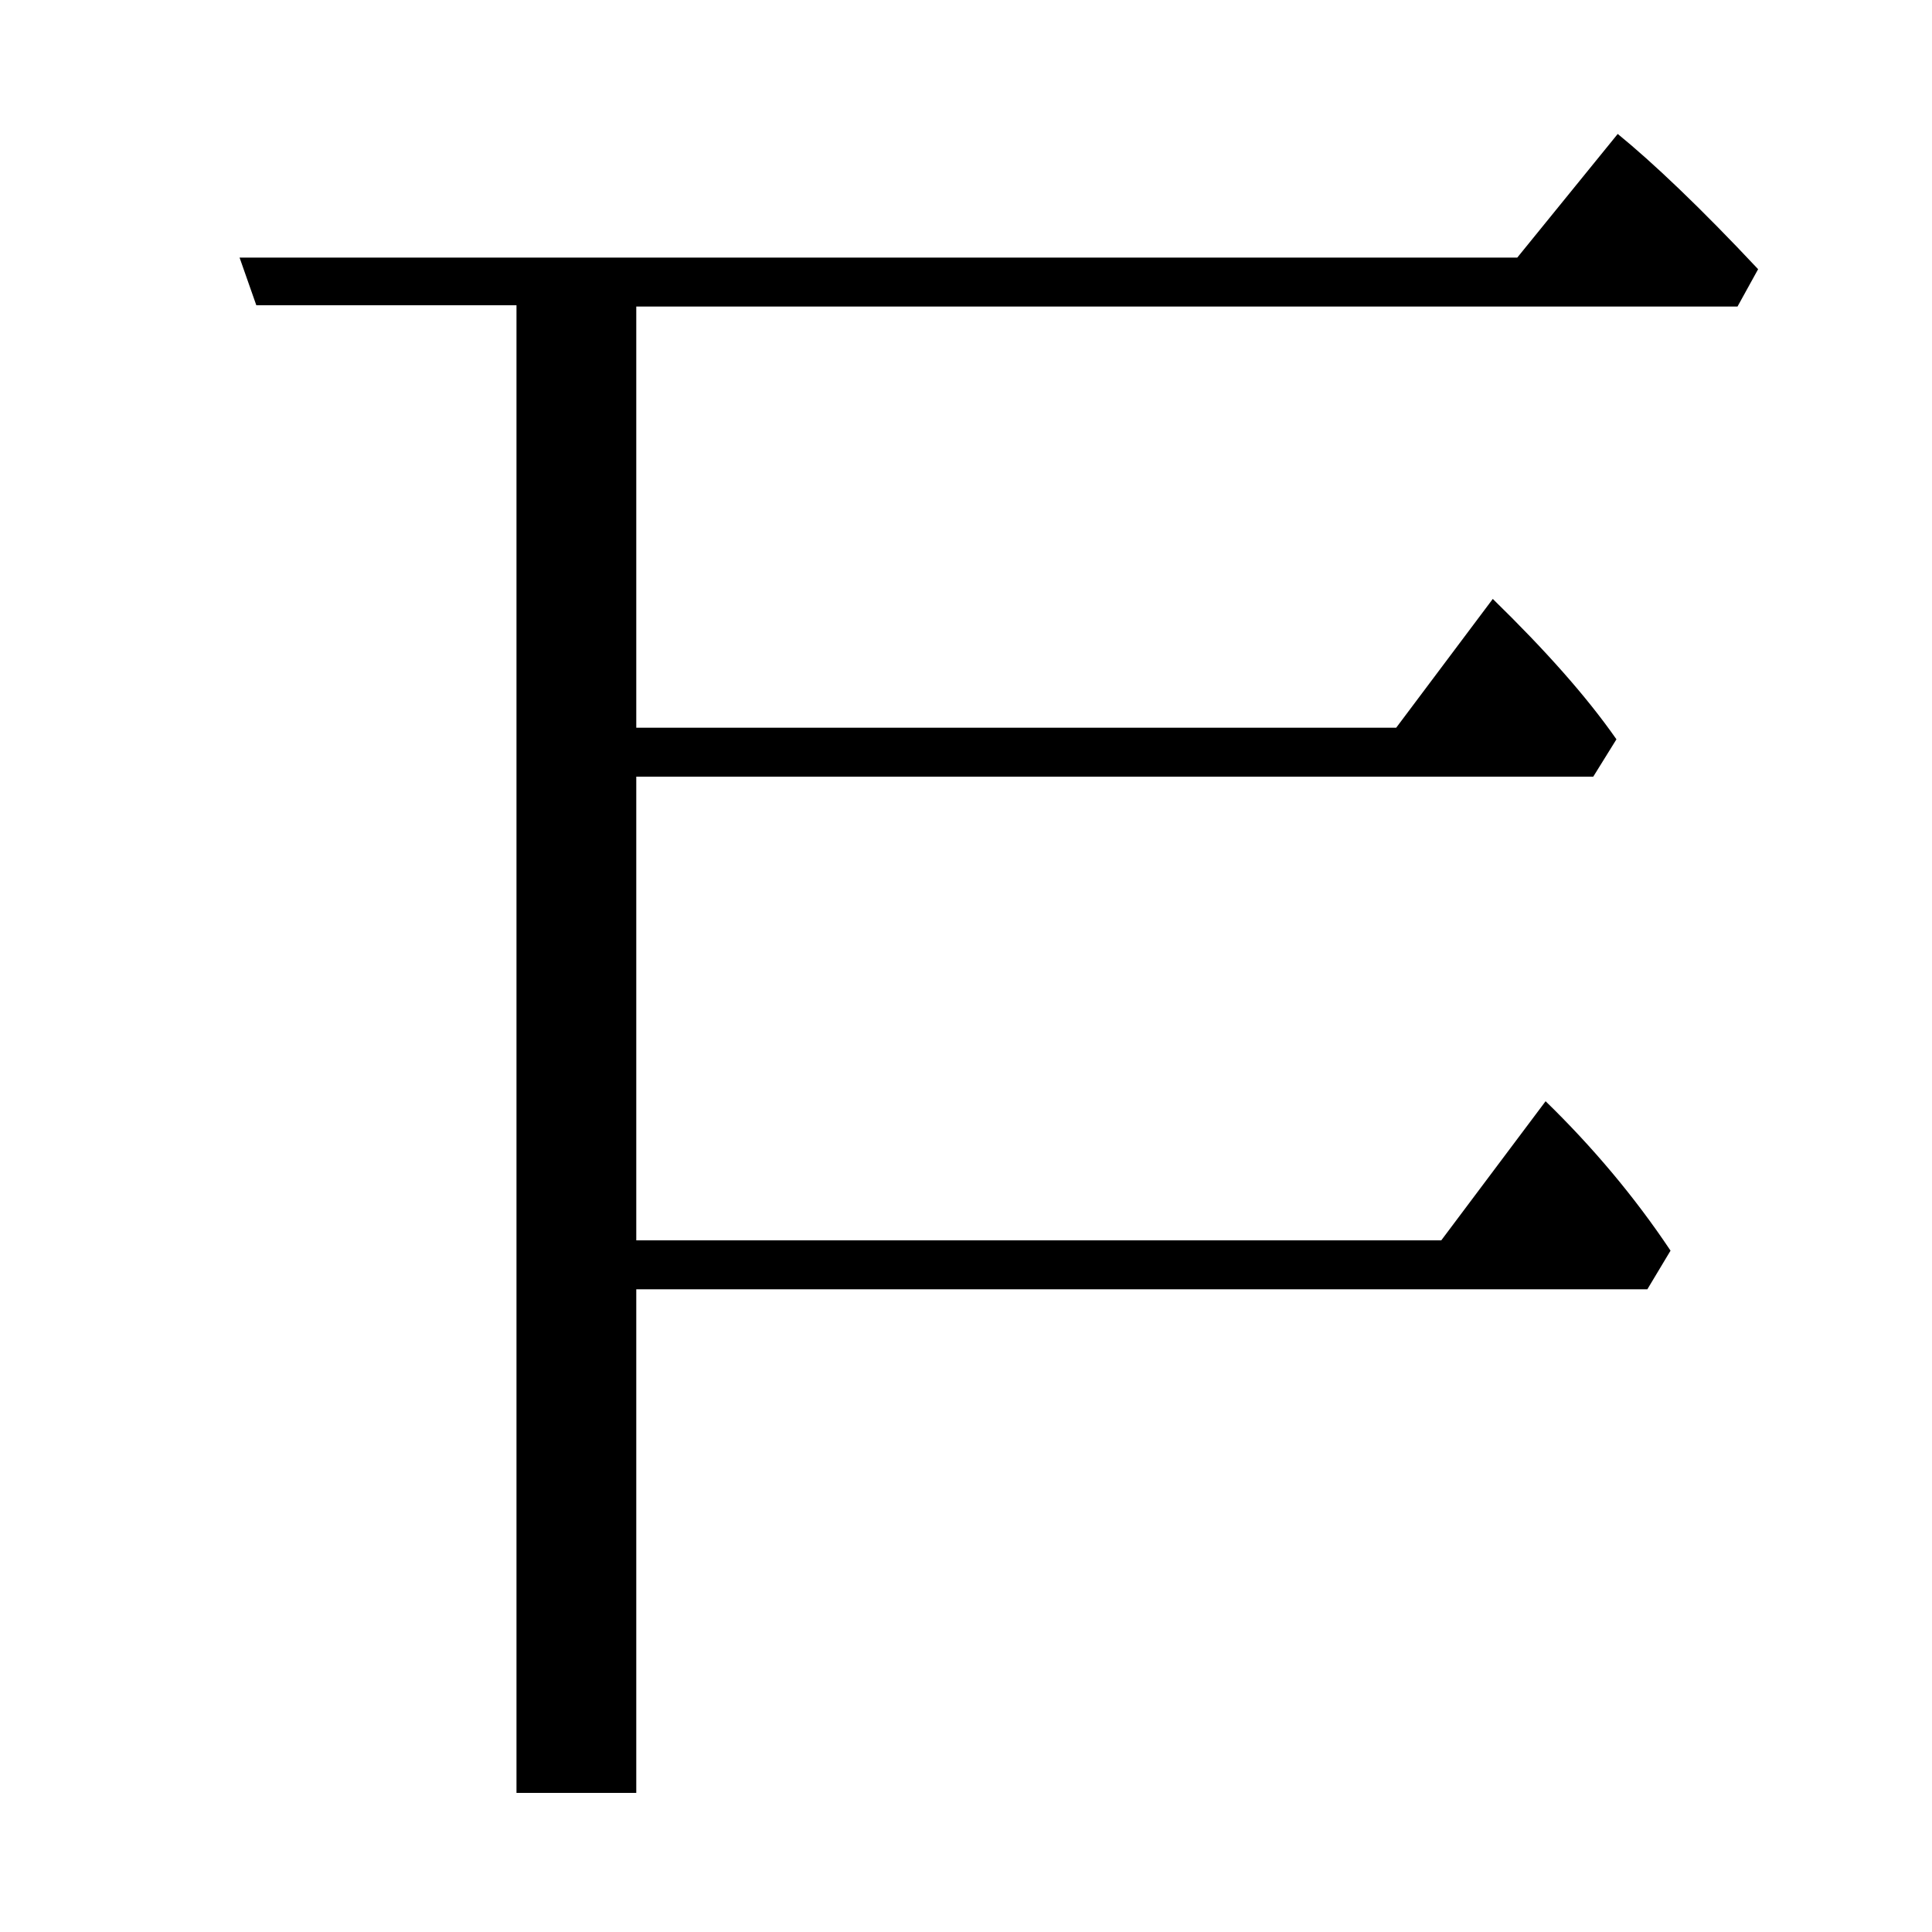 <?xml version="1.0" encoding="utf-8"?>
<!-- Generator: Adobe Illustrator 19.0.0, SVG Export Plug-In . SVG Version: 6.00 Build 0)  -->
<svg version="1.1" id="圖層_1" xmlns="http://www.w3.org/2000/svg" xmlns:xlink="http://www.w3.org/1999/xlink" x="0px" y="0px"
	 viewBox="45 -33.8 150 150" style="enable-background:new 45 -33.8 150 150;" xml:space="preserve">
<style type="text/css">
	.st0{enable-background:new    ;}
</style>
<g class="st0">
	<path d="M85.1-10.1H64.9l-1.3-3.7h99.2l7.8-9.6c2.7,2.2,6.4,5.7,10.9,10.5l-1.6,2.9H94.4v32.7h59l7.5-10c4.1,4,7.3,7.6,9.6,10.9
		l-1.8,2.9H94.4v36h62.5l8.1-10.8c3.6,3.5,6.9,7.4,9.7,11.6l-1.8,3H94.4v39.1h-9.3V-10.1z"/>
</g>
</svg>
